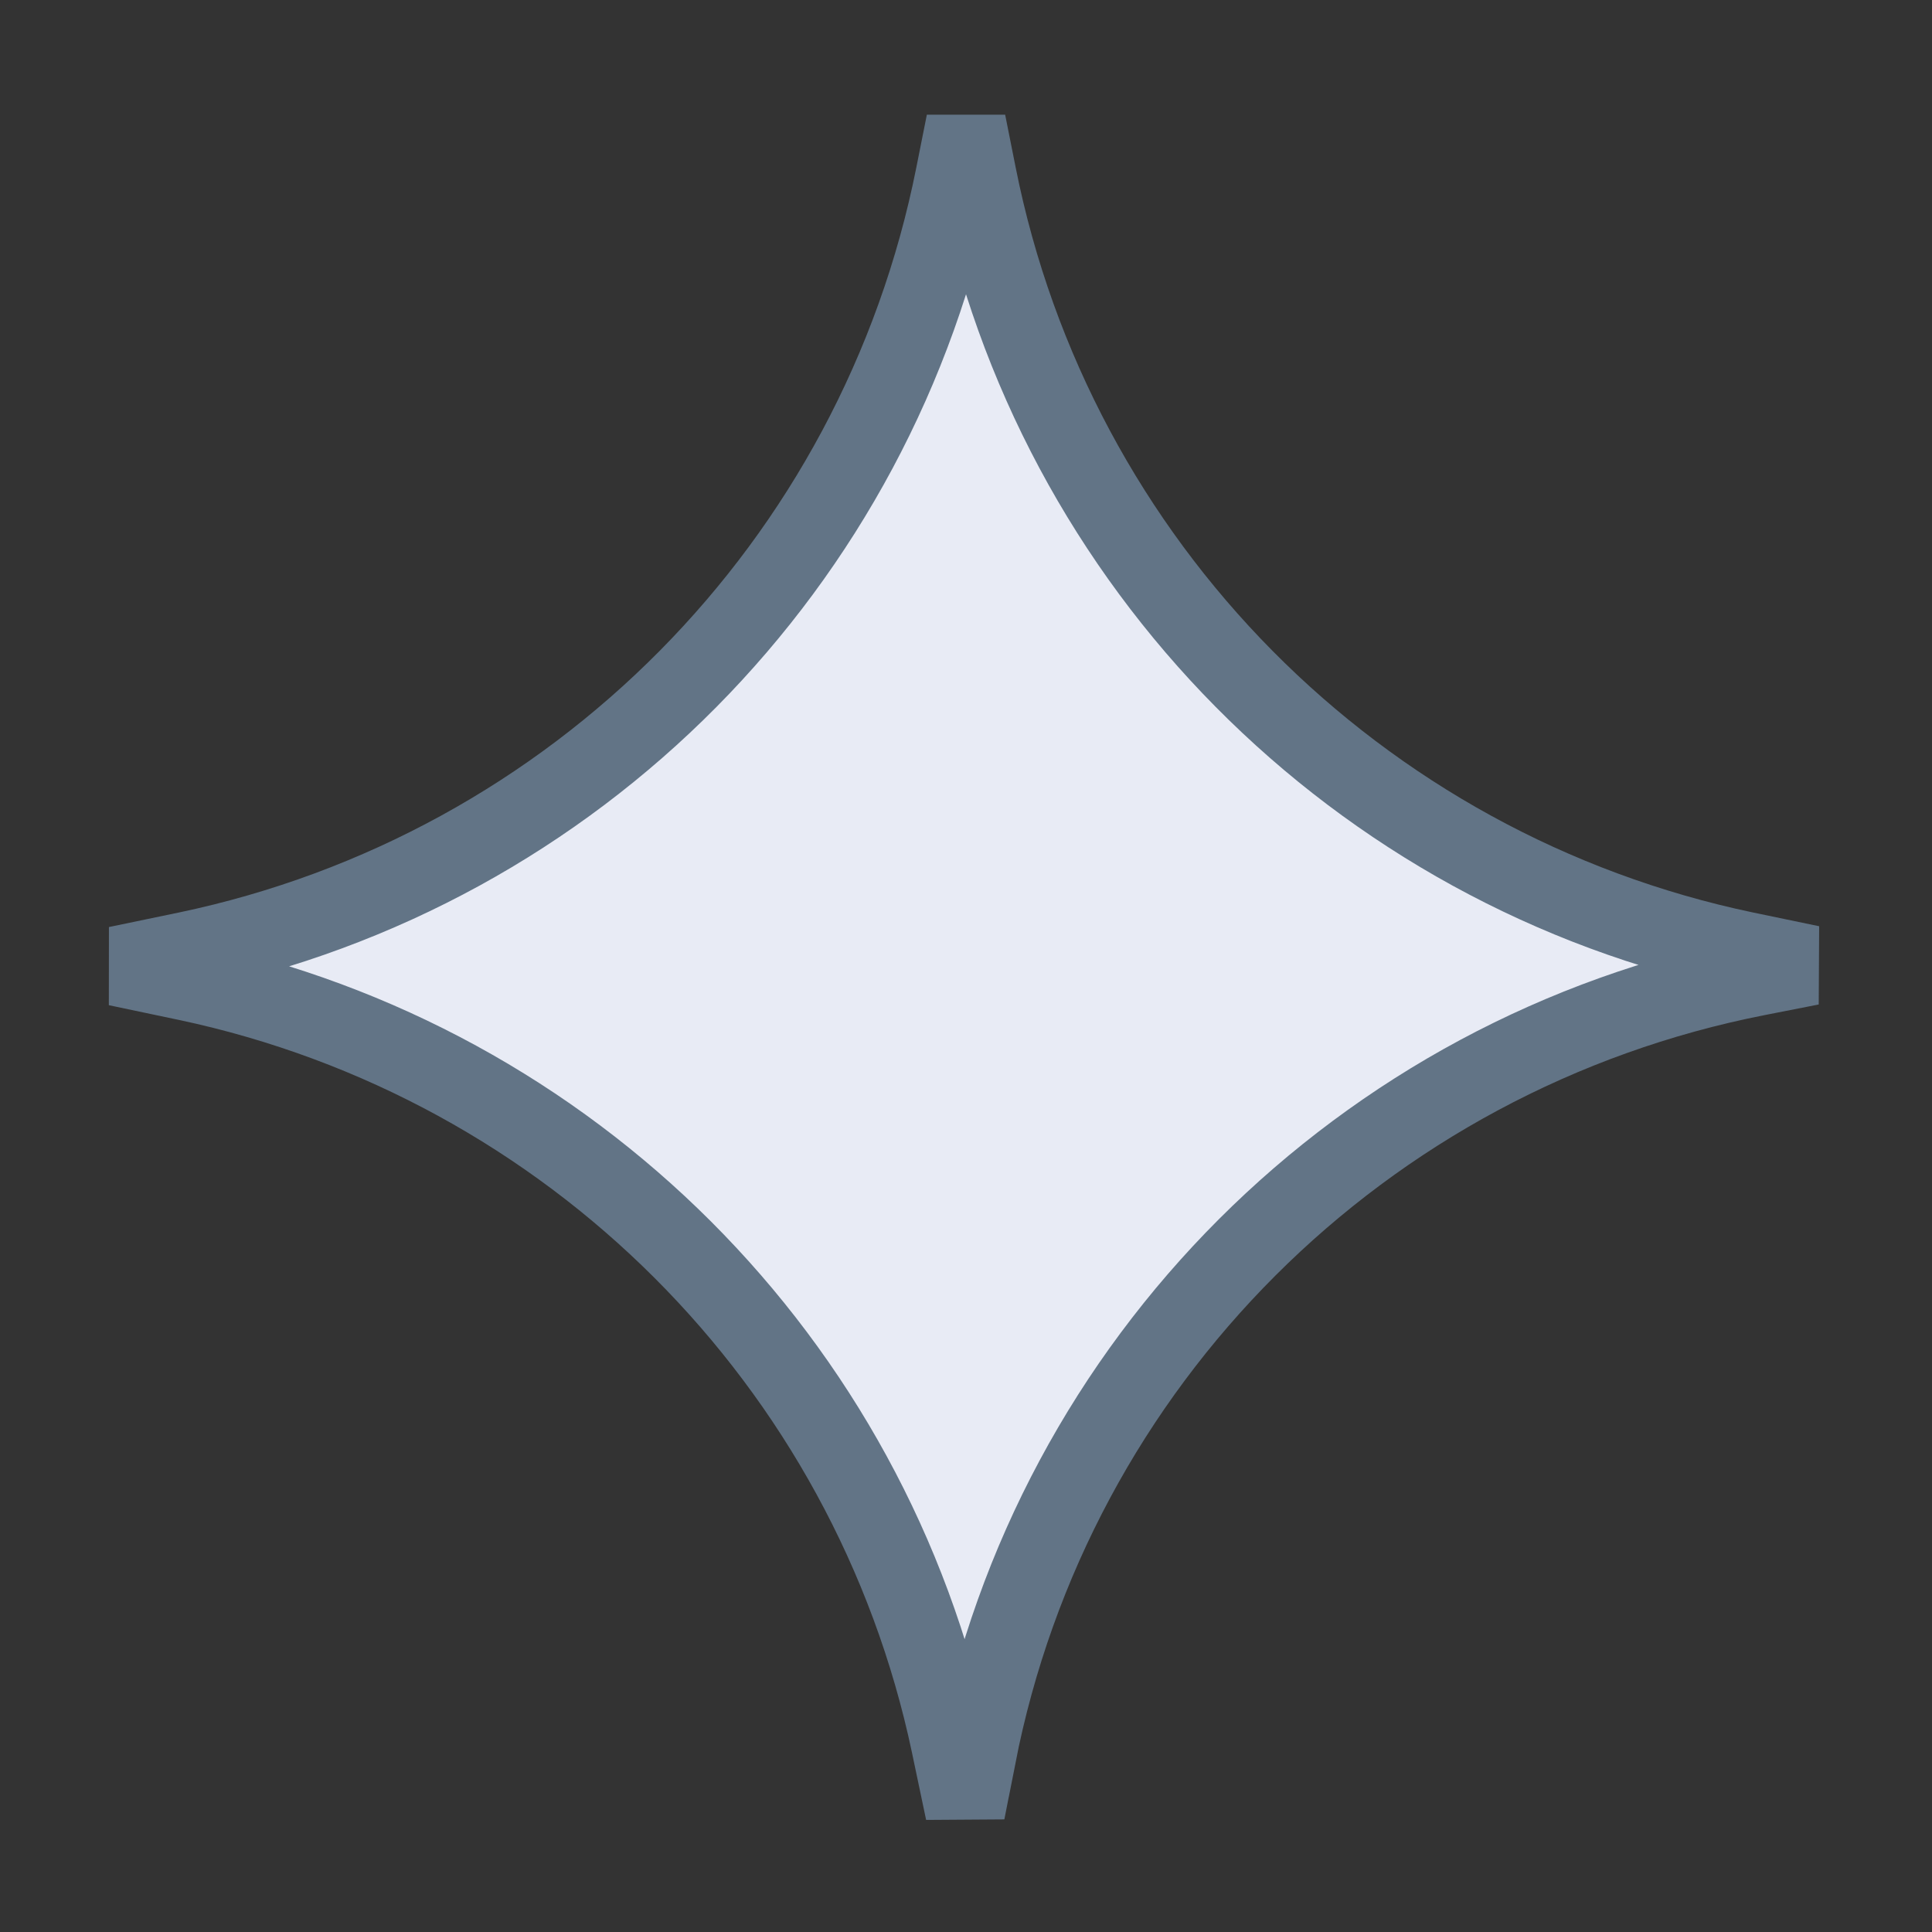 <svg width="121" height="121" viewBox="0 0 121 121" fill="none" xmlns="http://www.w3.org/2000/svg">
<rect x="0" y="0" width="121" height="121" fill="#333333" stroke="none"/>
<path d="M113.424 60.457L110.033 61.123L110.033 61.123C85.298 65.978 65.944 85.294 61.123 110.033C61.122 110.033 61.122 110.034 61.122 110.035L60.449 113.466L59.564 109.258L59.564 109.256C54.497 85.257 35.741 66.538 11.746 61.436L11.742 61.436L7.331 60.508L11.705 59.599L11.707 59.599C36.055 54.497 54.986 35.391 59.842 10.972C59.842 10.972 59.842 10.971 59.842 10.971L60.5 7.672L61.158 10.971C61.158 10.972 61.158 10.972 61.158 10.972C66.013 35.355 84.944 54.497 109.293 59.599L109.295 59.599L113.424 60.457Z" fill="#E8EBF5" stroke="#627486" stroke-width="5"/>
</svg>
